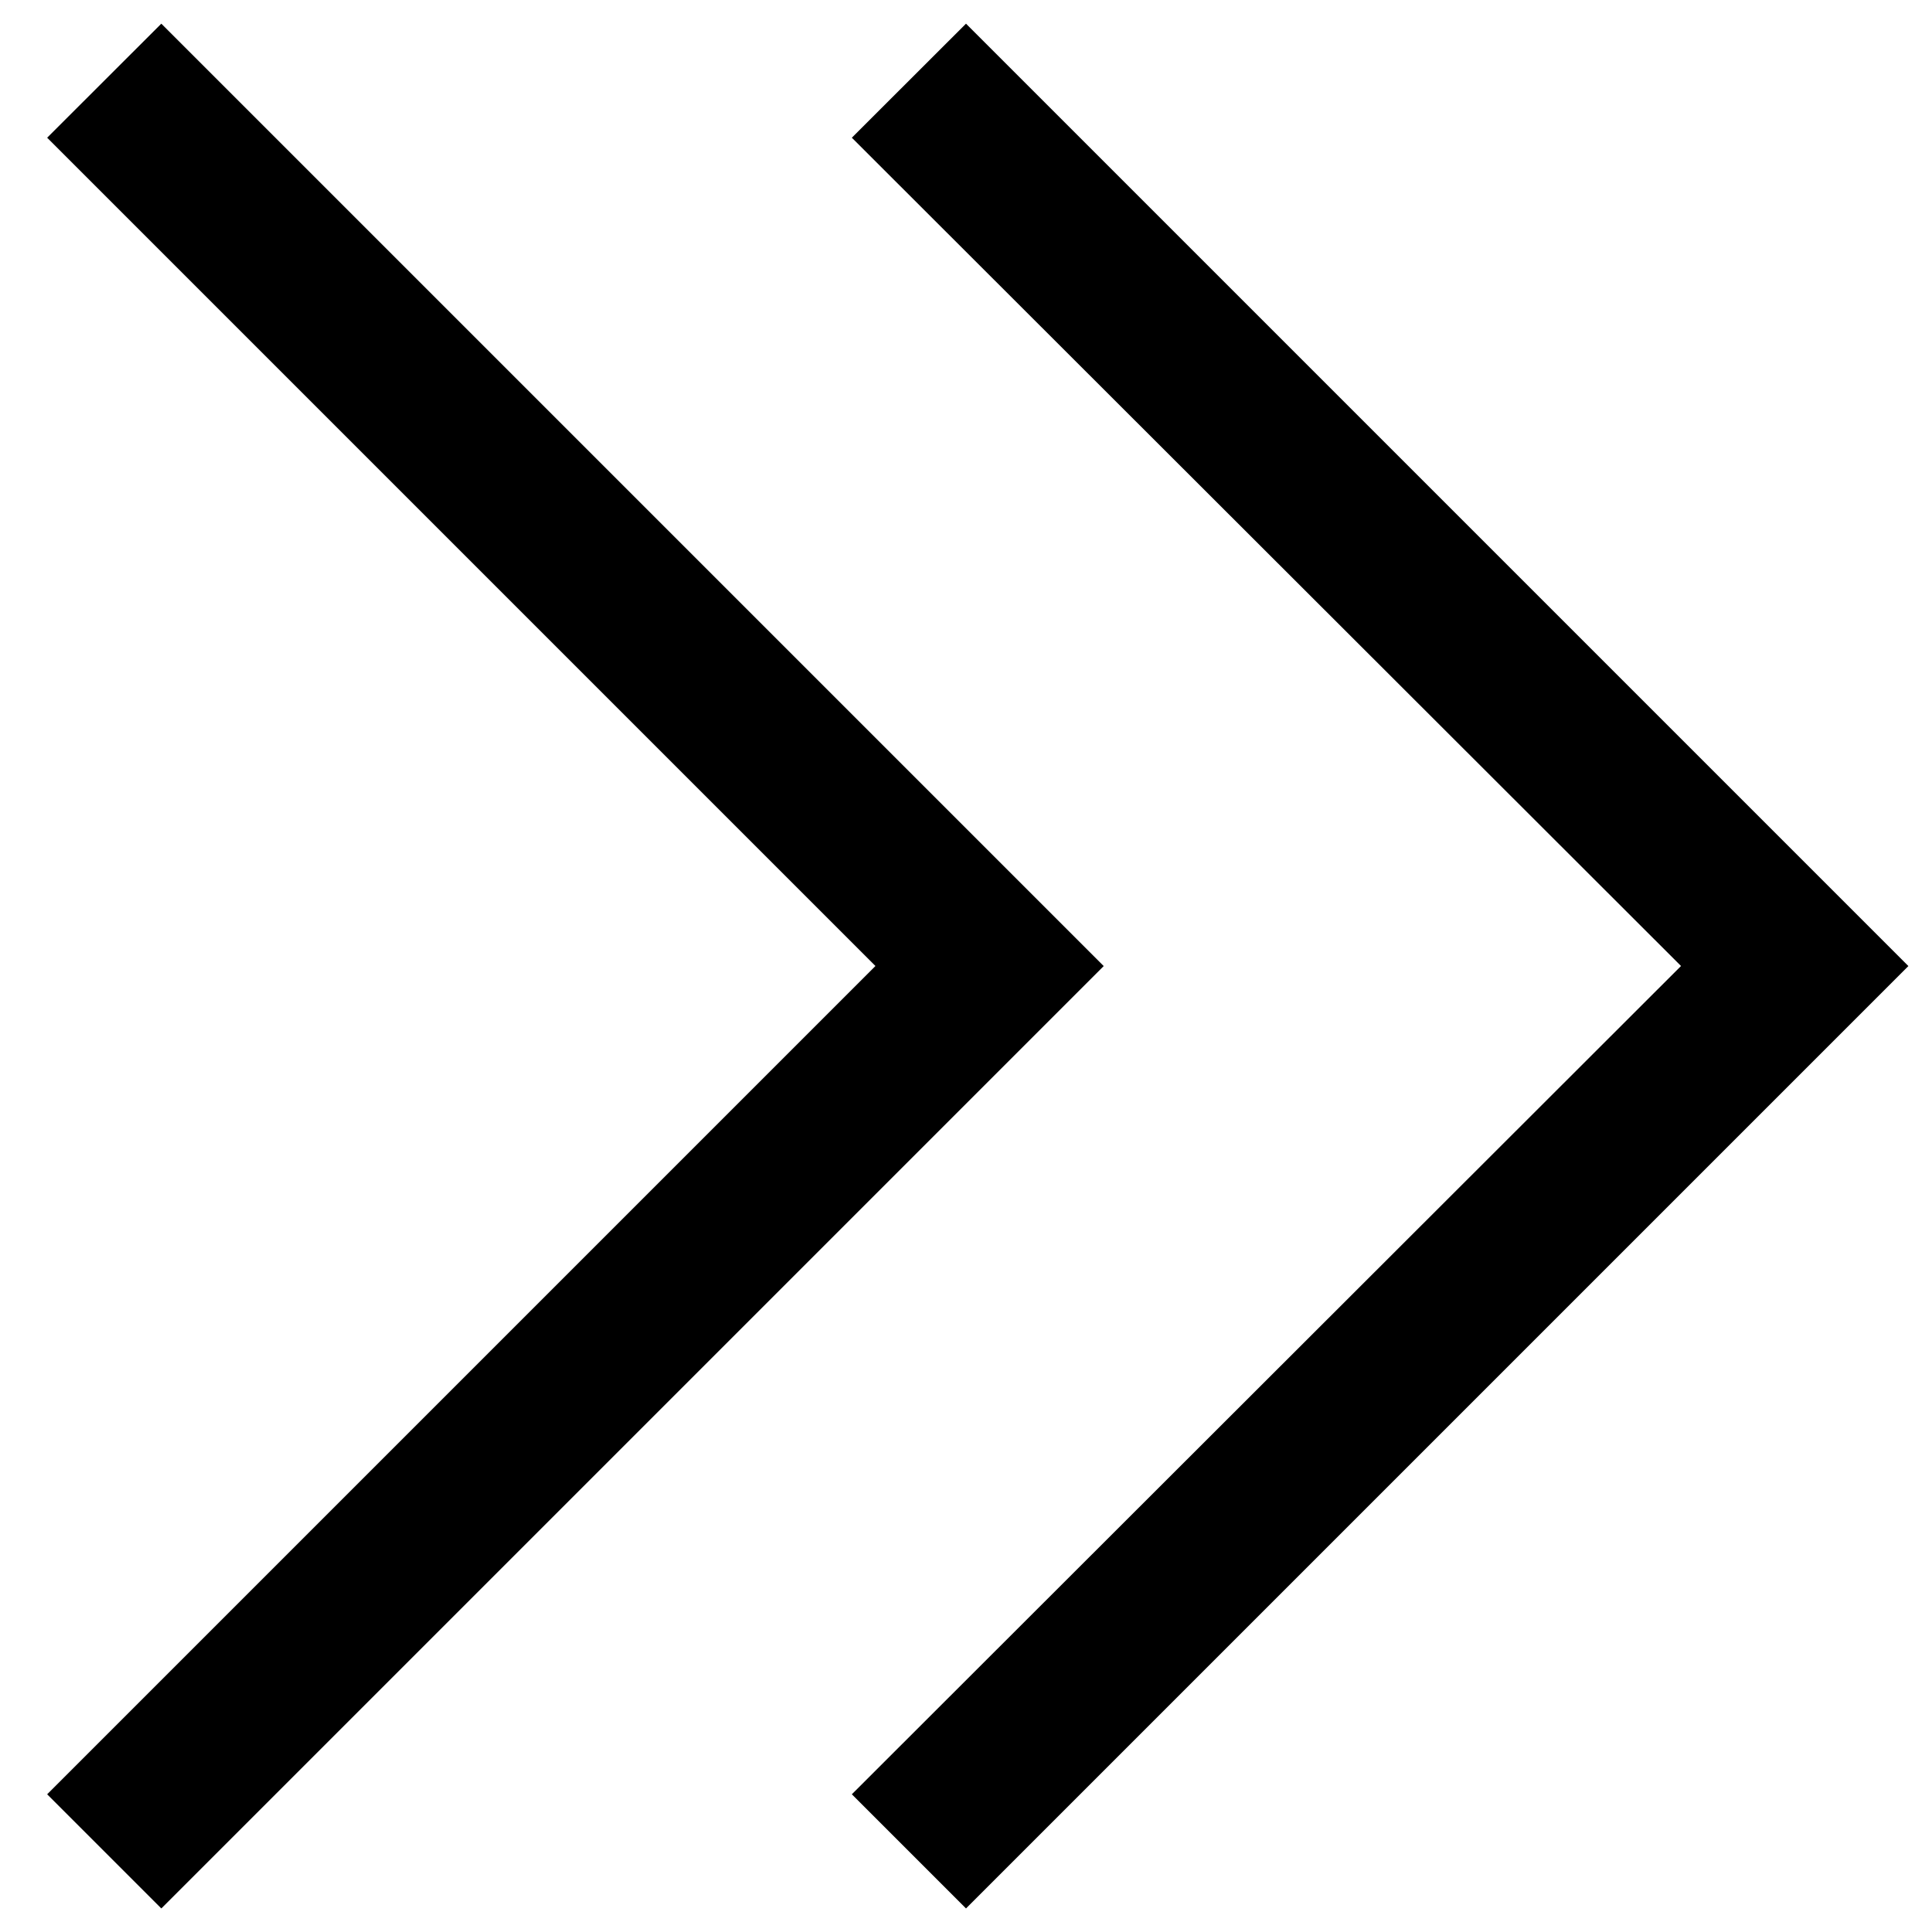 <!-- Generated by IcoMoon.io -->
<svg version="1.1" xmlns="http://www.w3.org/2000/svg" width="32" height="32" viewBox="0 0 32 32">
<title>uniEA4D</title>
<path d="M14.109 2.281l13.734 13.719-13.734 13.719 1.891 1.891 15.609-15.609-15.609-15.609zM0.781 2.281l13.719 13.719-13.719 13.719 1.891 1.891 15.609-15.609-15.609-15.609z"></path>
</svg>
